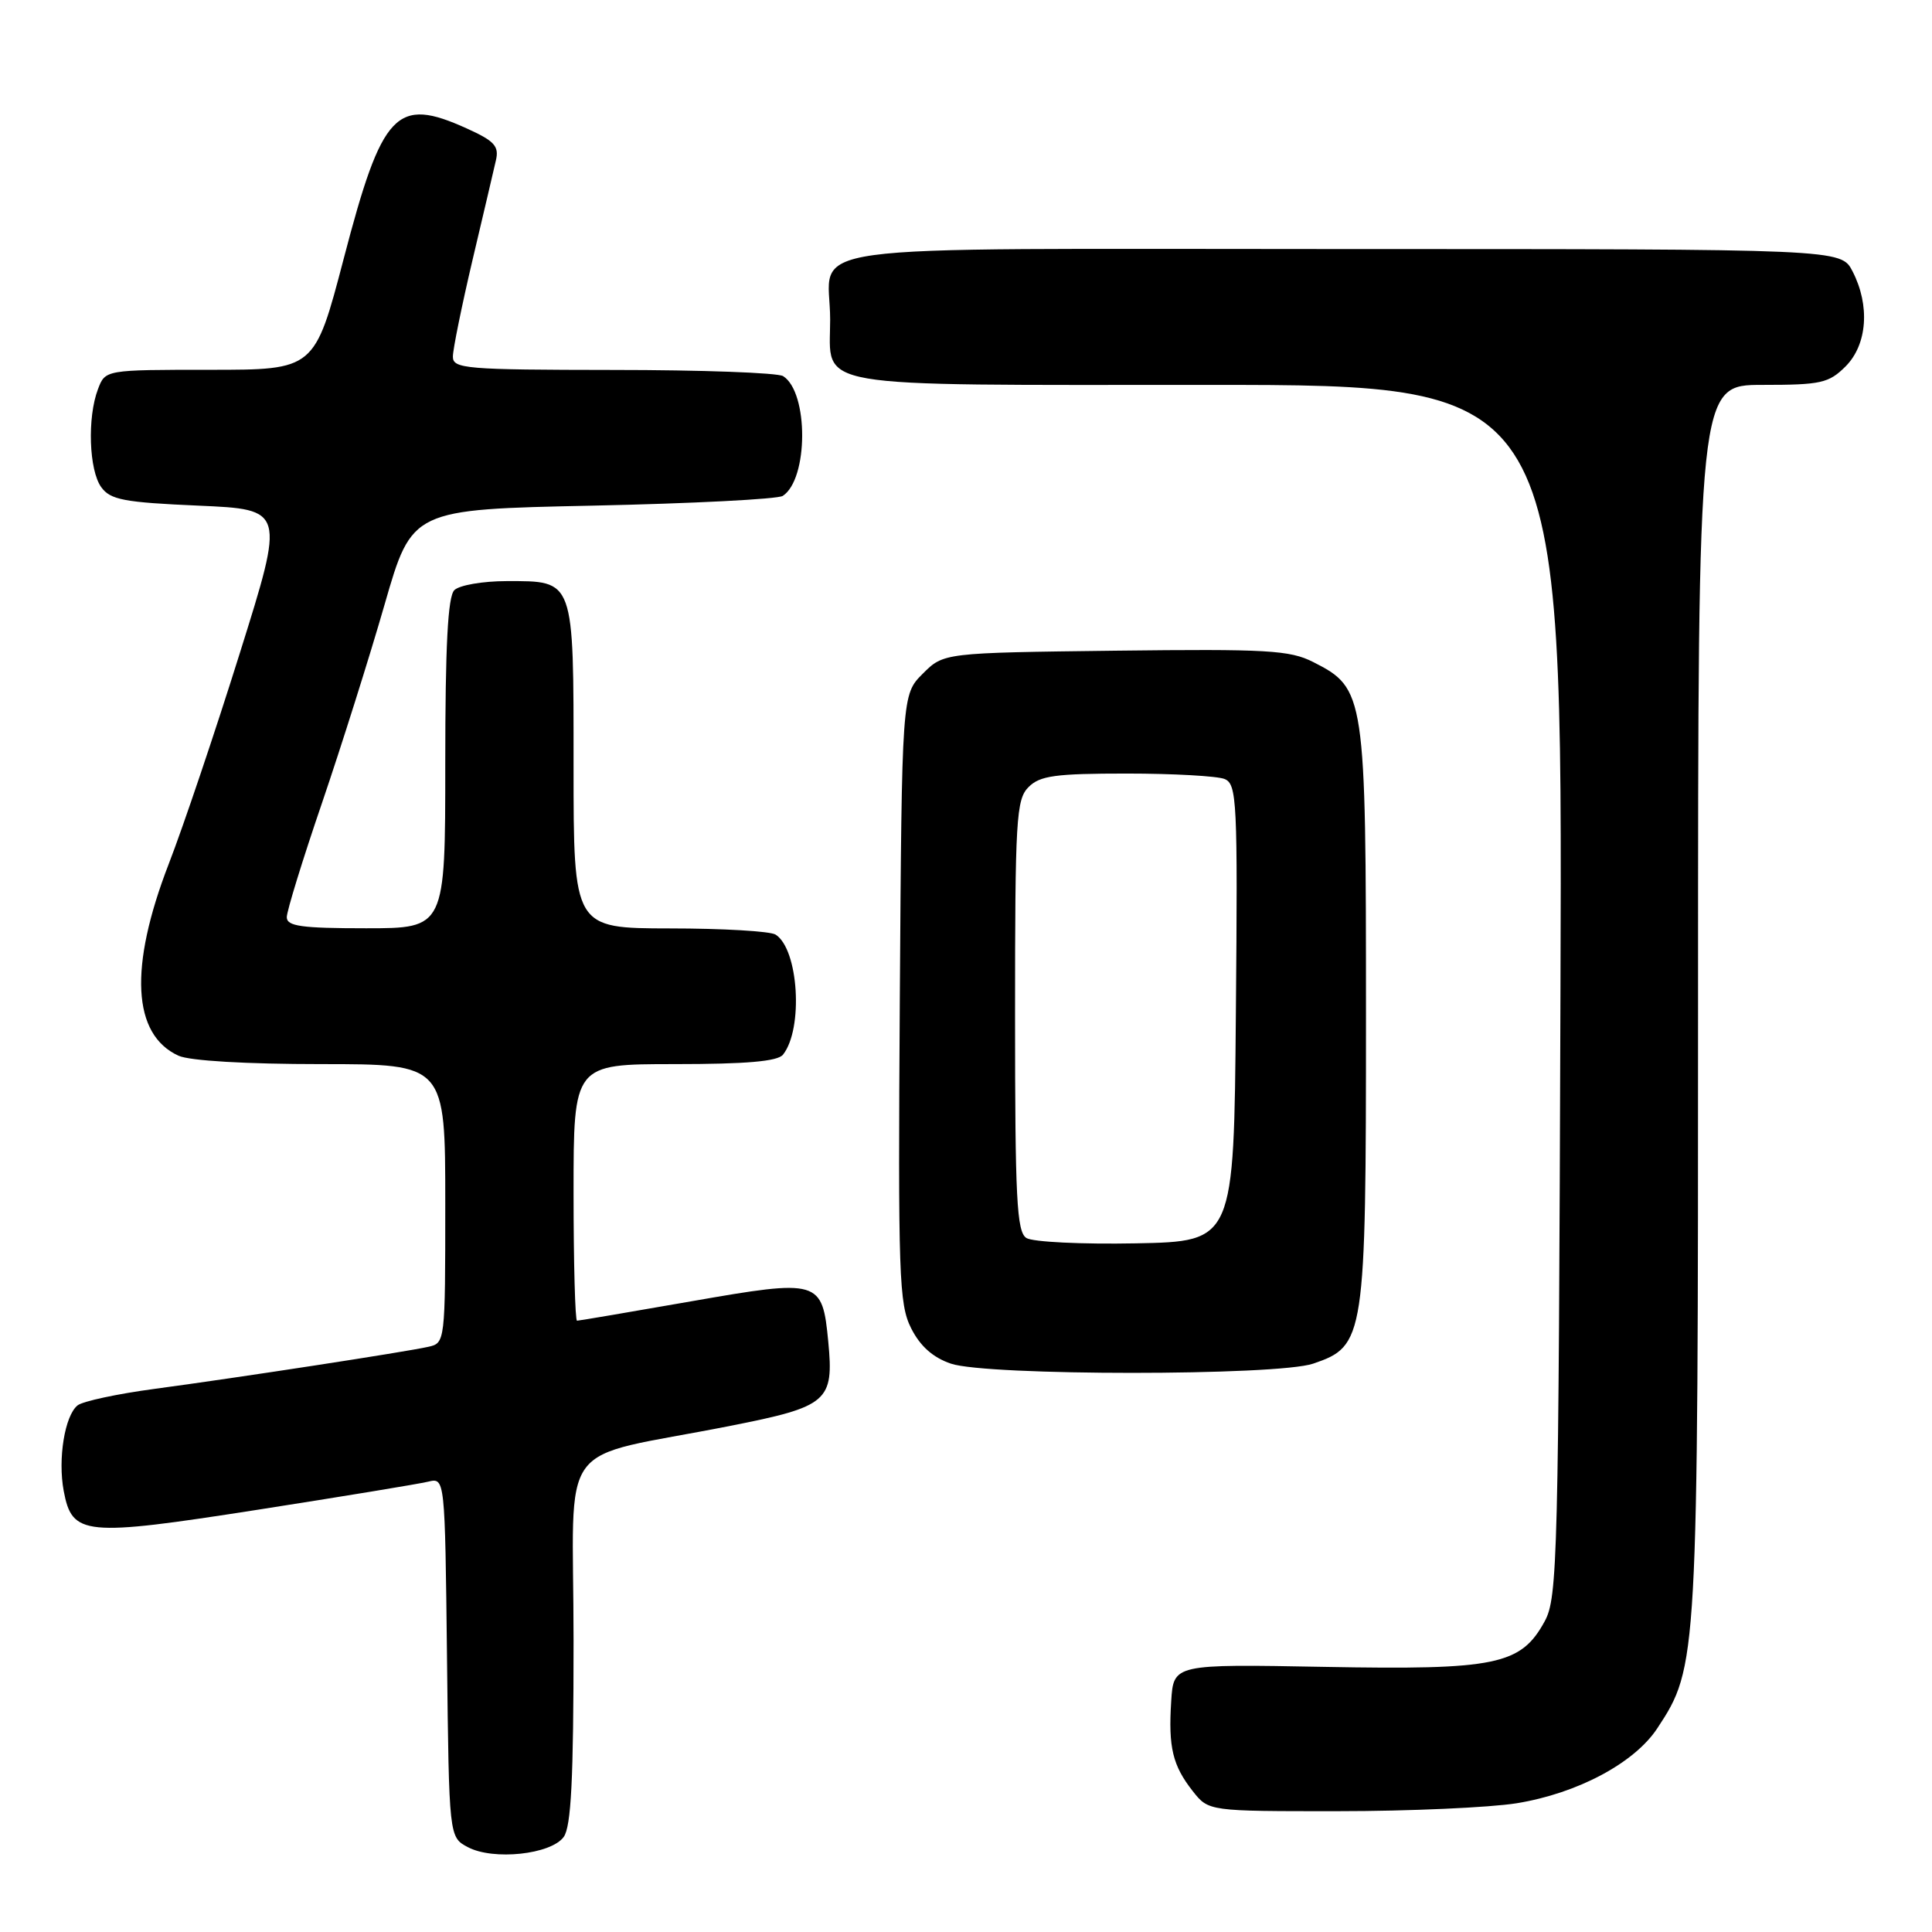 <?xml version="1.0" encoding="UTF-8" standalone="no"?>
<!DOCTYPE svg PUBLIC "-//W3C//DTD SVG 1.1//EN" "http://www.w3.org/Graphics/SVG/1.1/DTD/svg11.dtd" >
<svg xmlns="http://www.w3.org/2000/svg" xmlns:xlink="http://www.w3.org/1999/xlink" version="1.1" viewBox="0 0 256 256">
 <g >
 <path fill="currentColor"
d=" M 74.69 243.41 C 75.68 242.05 76.00 235.79 76.00 217.39 C 76.00 189.81 73.24 193.59 96.79 188.93 C 109.70 186.38 110.51 185.69 109.75 177.78 C 108.96 169.57 108.59 169.46 91.60 172.43 C 83.53 173.84 76.71 175.00 76.46 175.00 C 76.21 175.00 76.00 167.35 76.00 158.00 C 76.00 141.00 76.00 141.00 89.38 141.00 C 98.88 141.00 103.04 140.64 103.75 139.75 C 106.47 136.32 105.82 125.77 102.77 123.84 C 102.07 123.39 95.76 123.02 88.75 123.02 C 76.00 123.00 76.00 123.00 76.00 101.57 C 76.00 76.57 76.16 77.00 67.13 77.00 C 63.98 77.00 60.86 77.54 60.20 78.20 C 59.34 79.06 59.00 85.58 59.00 101.20 C 59.00 123.00 59.00 123.00 48.50 123.00 C 39.94 123.00 38.00 122.73 38.00 121.53 C 38.00 120.73 40.10 113.90 42.68 106.36 C 45.25 98.81 48.98 86.99 50.97 80.07 C 54.59 67.50 54.59 67.50 78.54 67.00 C 91.72 66.72 103.05 66.14 103.72 65.71 C 107.12 63.50 107.16 51.99 103.77 49.84 C 103.07 49.39 92.94 49.02 81.25 49.02 C 61.68 49.00 60.00 48.86 60.01 47.25 C 60.01 46.29 61.18 40.55 62.60 34.50 C 64.03 28.45 65.43 22.49 65.71 21.25 C 66.15 19.37 65.52 18.68 61.87 17.03 C 52.50 12.78 50.65 14.73 45.55 34.25 C 41.69 49.00 41.69 49.00 27.82 49.00 C 13.95 49.00 13.95 49.00 12.98 51.57 C 11.55 55.32 11.79 62.32 13.42 64.56 C 14.63 66.23 16.45 66.57 26.29 67.00 C 37.75 67.50 37.75 67.50 31.79 86.50 C 28.52 96.95 24.27 109.55 22.35 114.50 C 17.07 128.17 17.53 137.10 23.66 139.89 C 25.13 140.56 32.62 141.00 42.55 141.00 C 59.00 141.00 59.00 141.00 59.00 159.48 C 59.00 177.83 58.98 177.97 56.75 178.46 C 53.73 179.14 31.67 182.53 20.50 184.03 C 15.55 184.69 10.95 185.68 10.28 186.22 C 8.58 187.58 7.65 193.31 8.44 197.55 C 9.56 203.49 11.11 203.64 34.14 200.05 C 45.34 198.30 55.50 196.63 56.73 196.33 C 58.96 195.79 58.96 195.79 59.23 219.62 C 59.50 243.44 59.50 243.44 62.00 244.76 C 65.37 246.54 72.99 245.73 74.69 243.41 Z  M 200.97 238.94 C 209.03 237.63 216.57 233.61 219.60 229.01 C 224.97 220.86 225.00 220.26 225.00 132.29 C 225.00 51.00 225.00 51.00 233.55 51.00 C 241.29 51.00 242.32 50.77 244.55 48.55 C 247.43 45.66 247.81 40.48 245.47 35.95 C 243.95 33.00 243.95 33.00 178.01 33.00 C 102.79 33.00 110.00 32.01 110.00 42.36 C 110.00 51.60 106.49 51.00 160.09 51.00 C 207.05 51.00 207.05 51.00 206.77 131.25 C 206.52 206.61 206.39 211.70 204.68 214.83 C 201.52 220.62 198.26 221.29 175.50 220.87 C 155.50 220.50 155.50 220.50 155.19 225.43 C 154.80 231.55 155.38 233.94 158.05 237.34 C 160.15 240.00 160.15 240.00 177.32 239.99 C 186.77 239.99 197.41 239.51 200.97 238.94 Z  M 174.00 180.69 C 180.85 178.36 181.00 177.42 181.00 134.50 C 181.00 91.91 180.89 91.22 174.00 87.72 C 170.90 86.15 167.91 85.98 147.77 86.22 C 125.04 86.50 125.04 86.50 122.27 89.27 C 119.50 92.04 119.50 92.04 119.23 132.27 C 118.99 169.06 119.12 172.80 120.73 176.00 C 121.93 178.38 123.62 179.88 126.00 180.69 C 130.78 182.32 169.22 182.32 174.00 180.69 Z  M 136.00 164.04 C 134.72 163.22 134.50 158.81 134.50 134.57 C 134.50 108.55 134.65 105.92 136.29 104.29 C 137.79 102.78 139.85 102.50 149.29 102.50 C 155.45 102.50 161.29 102.83 162.26 103.22 C 163.90 103.90 164.01 106.09 163.76 134.22 C 163.50 164.50 163.50 164.50 150.50 164.75 C 143.35 164.89 136.82 164.57 136.00 164.04 Z "/>
</g>
</svg>
